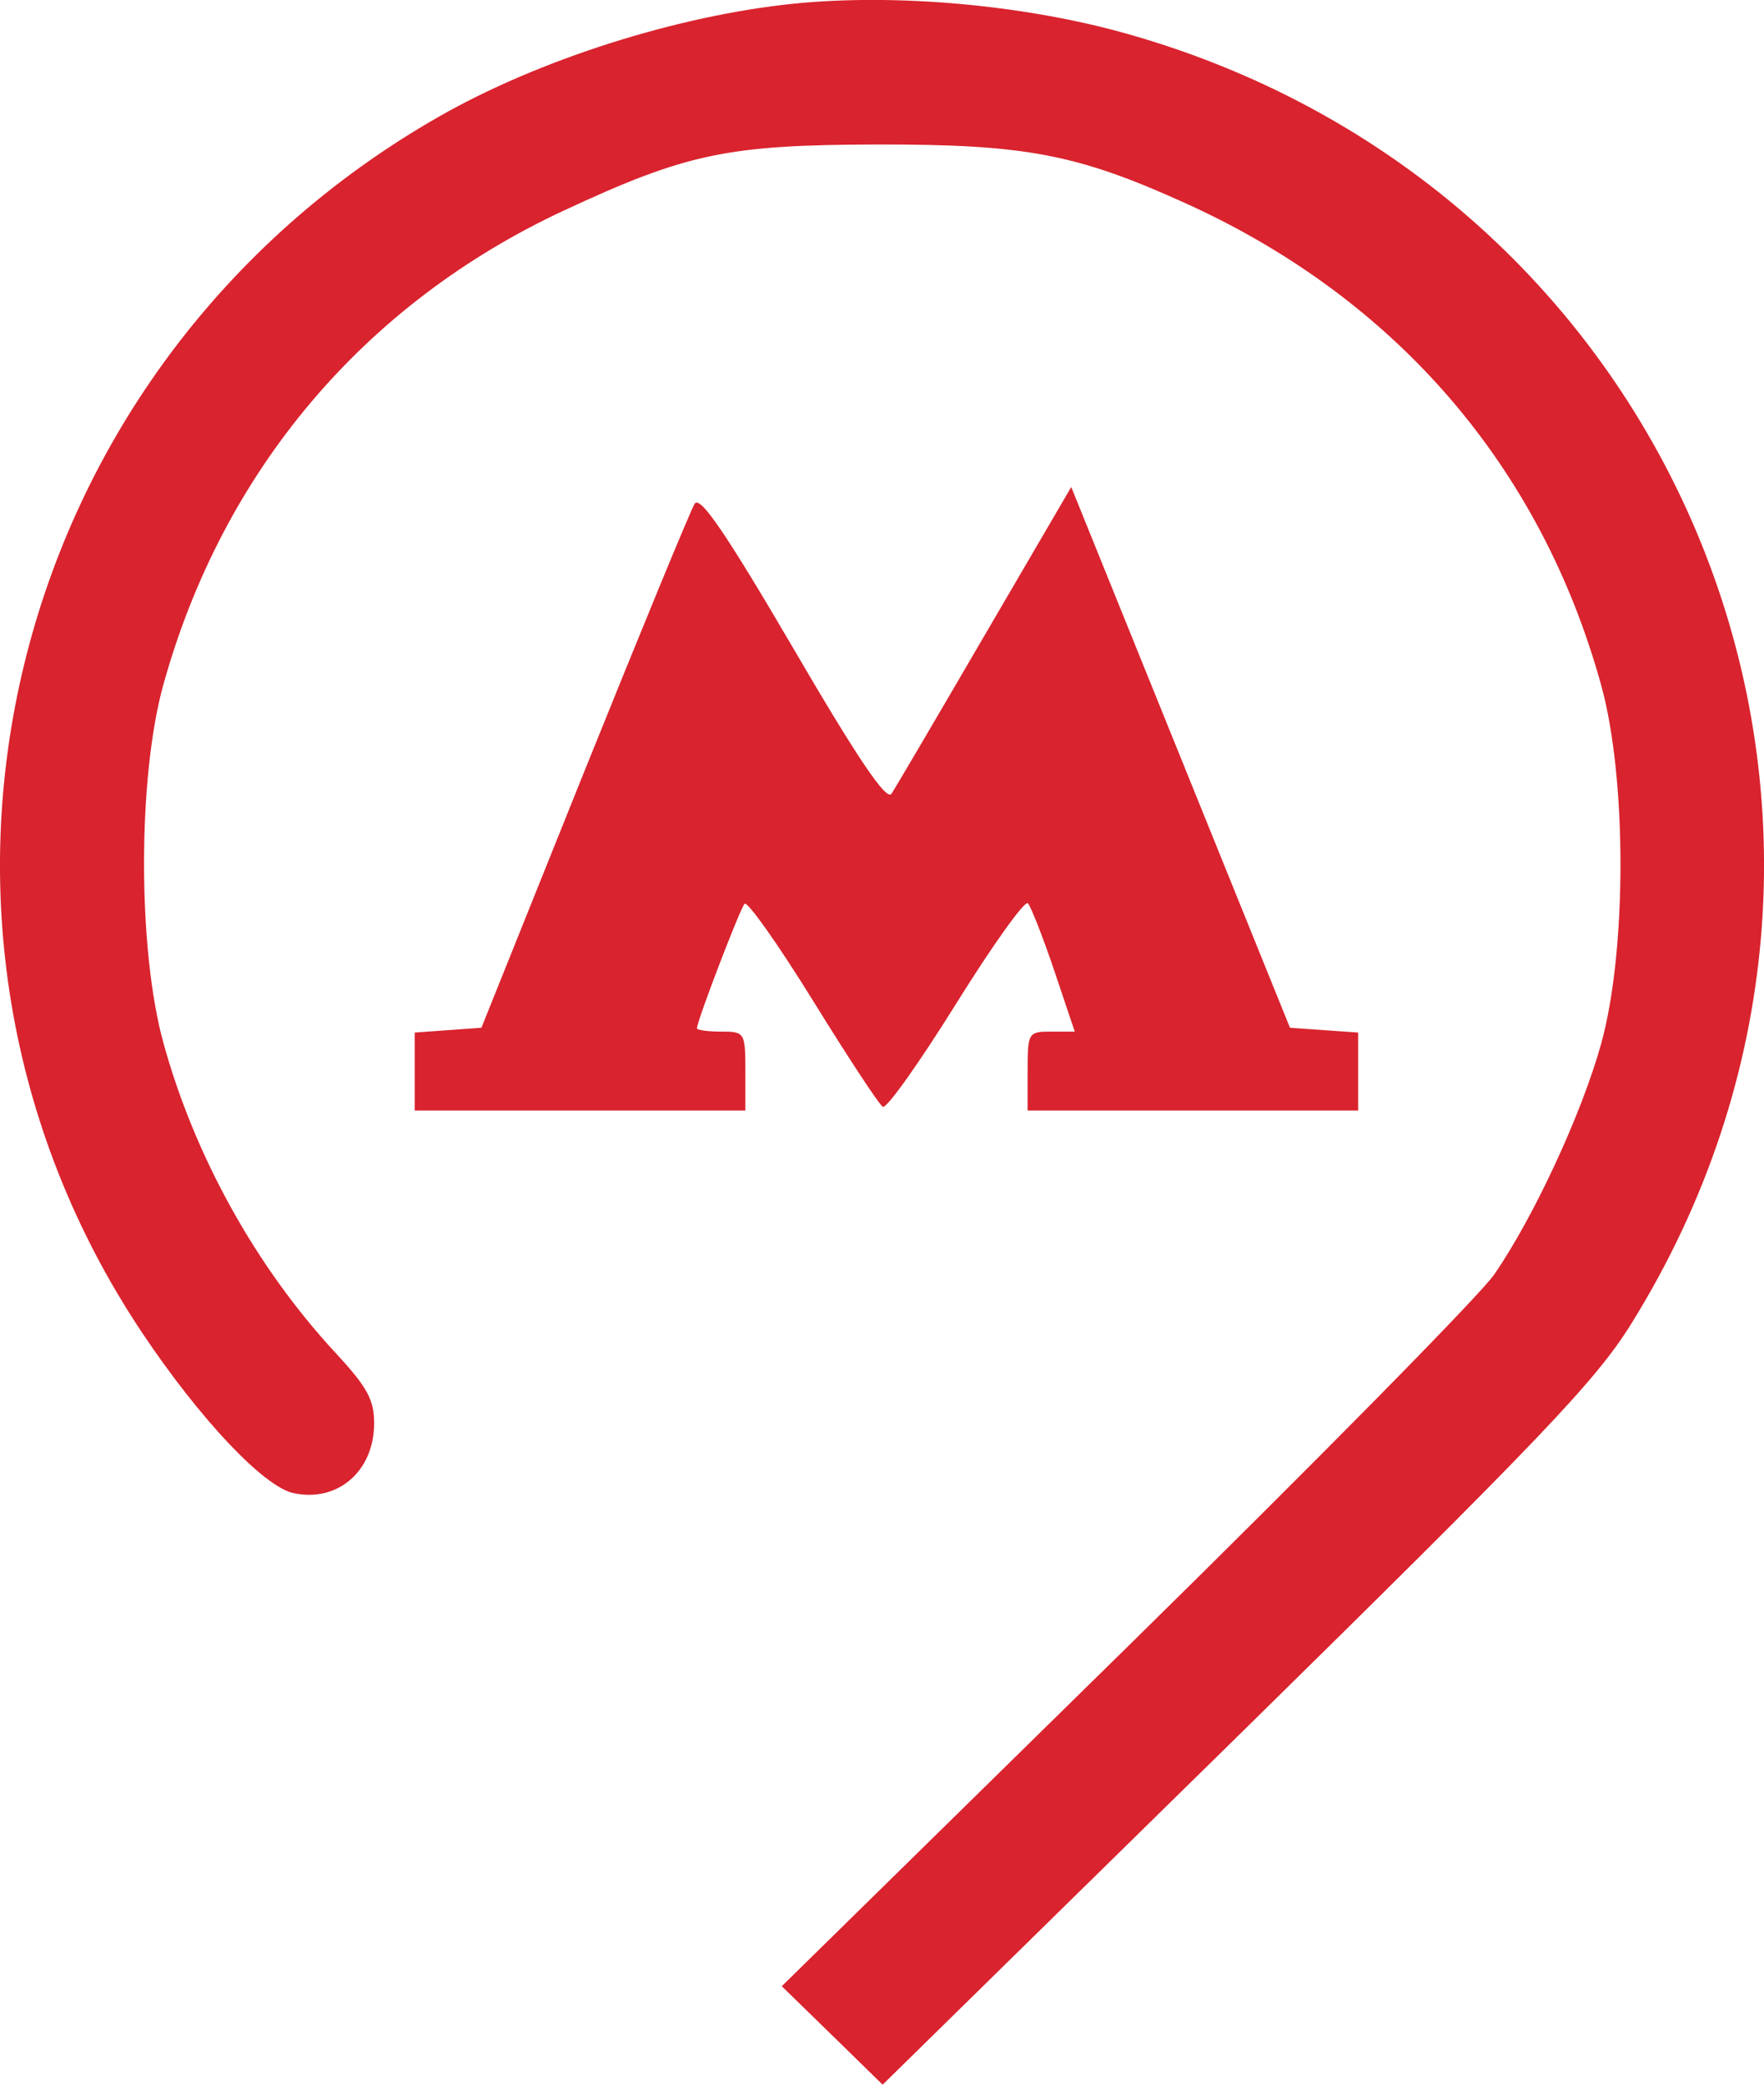 <svg width="11" height="13" viewBox="0 0 11 13" fill="none" xmlns="http://www.w3.org/2000/svg">
<path fillRule="evenodd" clipRule="evenodd" d="M4.949 0.023C4.224 0.097 3.358 0.372 2.736 0.728C0.021 2.279 -0.825 5.749 0.887 8.312C1.246 8.849 1.644 9.271 1.83 9.311C2.104 9.37 2.33 9.177 2.333 8.881C2.334 8.729 2.292 8.652 2.091 8.435C1.597 7.901 1.215 7.213 1.02 6.507C0.858 5.925 0.858 4.85 1.018 4.272C1.388 2.938 2.269 1.894 3.516 1.313C4.283 0.956 4.535 0.903 5.477 0.901C6.396 0.9 6.717 0.961 7.394 1.268C8.705 1.862 9.609 2.911 9.985 4.274C10.145 4.853 10.145 5.928 9.985 6.507C9.865 6.941 9.567 7.585 9.319 7.946C9.231 8.075 8.195 9.126 7.017 10.283L4.875 12.386L5.19 12.693L5.504 13L7.709 10.836C9.61 8.968 9.948 8.615 10.171 8.257C12.086 5.18 10.537 1.206 7.036 0.213C6.397 0.031 5.592 -0.042 4.949 0.023ZM6.141 3.96C5.845 4.468 5.583 4.914 5.559 4.95C5.528 4.997 5.346 4.727 4.947 4.043C4.528 3.327 4.366 3.089 4.332 3.141C4.307 3.18 3.998 3.931 3.644 4.81L3.002 6.409L2.794 6.424L2.586 6.439V6.682V6.925H3.617H4.648V6.679C4.648 6.439 4.644 6.433 4.497 6.433C4.414 6.433 4.346 6.424 4.346 6.412C4.346 6.368 4.613 5.67 4.643 5.636C4.66 5.617 4.852 5.888 5.069 6.239C5.286 6.59 5.482 6.889 5.505 6.902C5.528 6.916 5.733 6.627 5.961 6.261C6.189 5.895 6.391 5.612 6.41 5.633C6.429 5.654 6.503 5.843 6.574 6.052L6.702 6.433H6.555C6.412 6.433 6.408 6.44 6.408 6.679V6.925H7.438H8.469V6.682V6.439L8.257 6.424L8.044 6.409L7.362 4.723L6.68 3.037L6.141 3.96Z" fill="#D9232E"/>
</svg>
